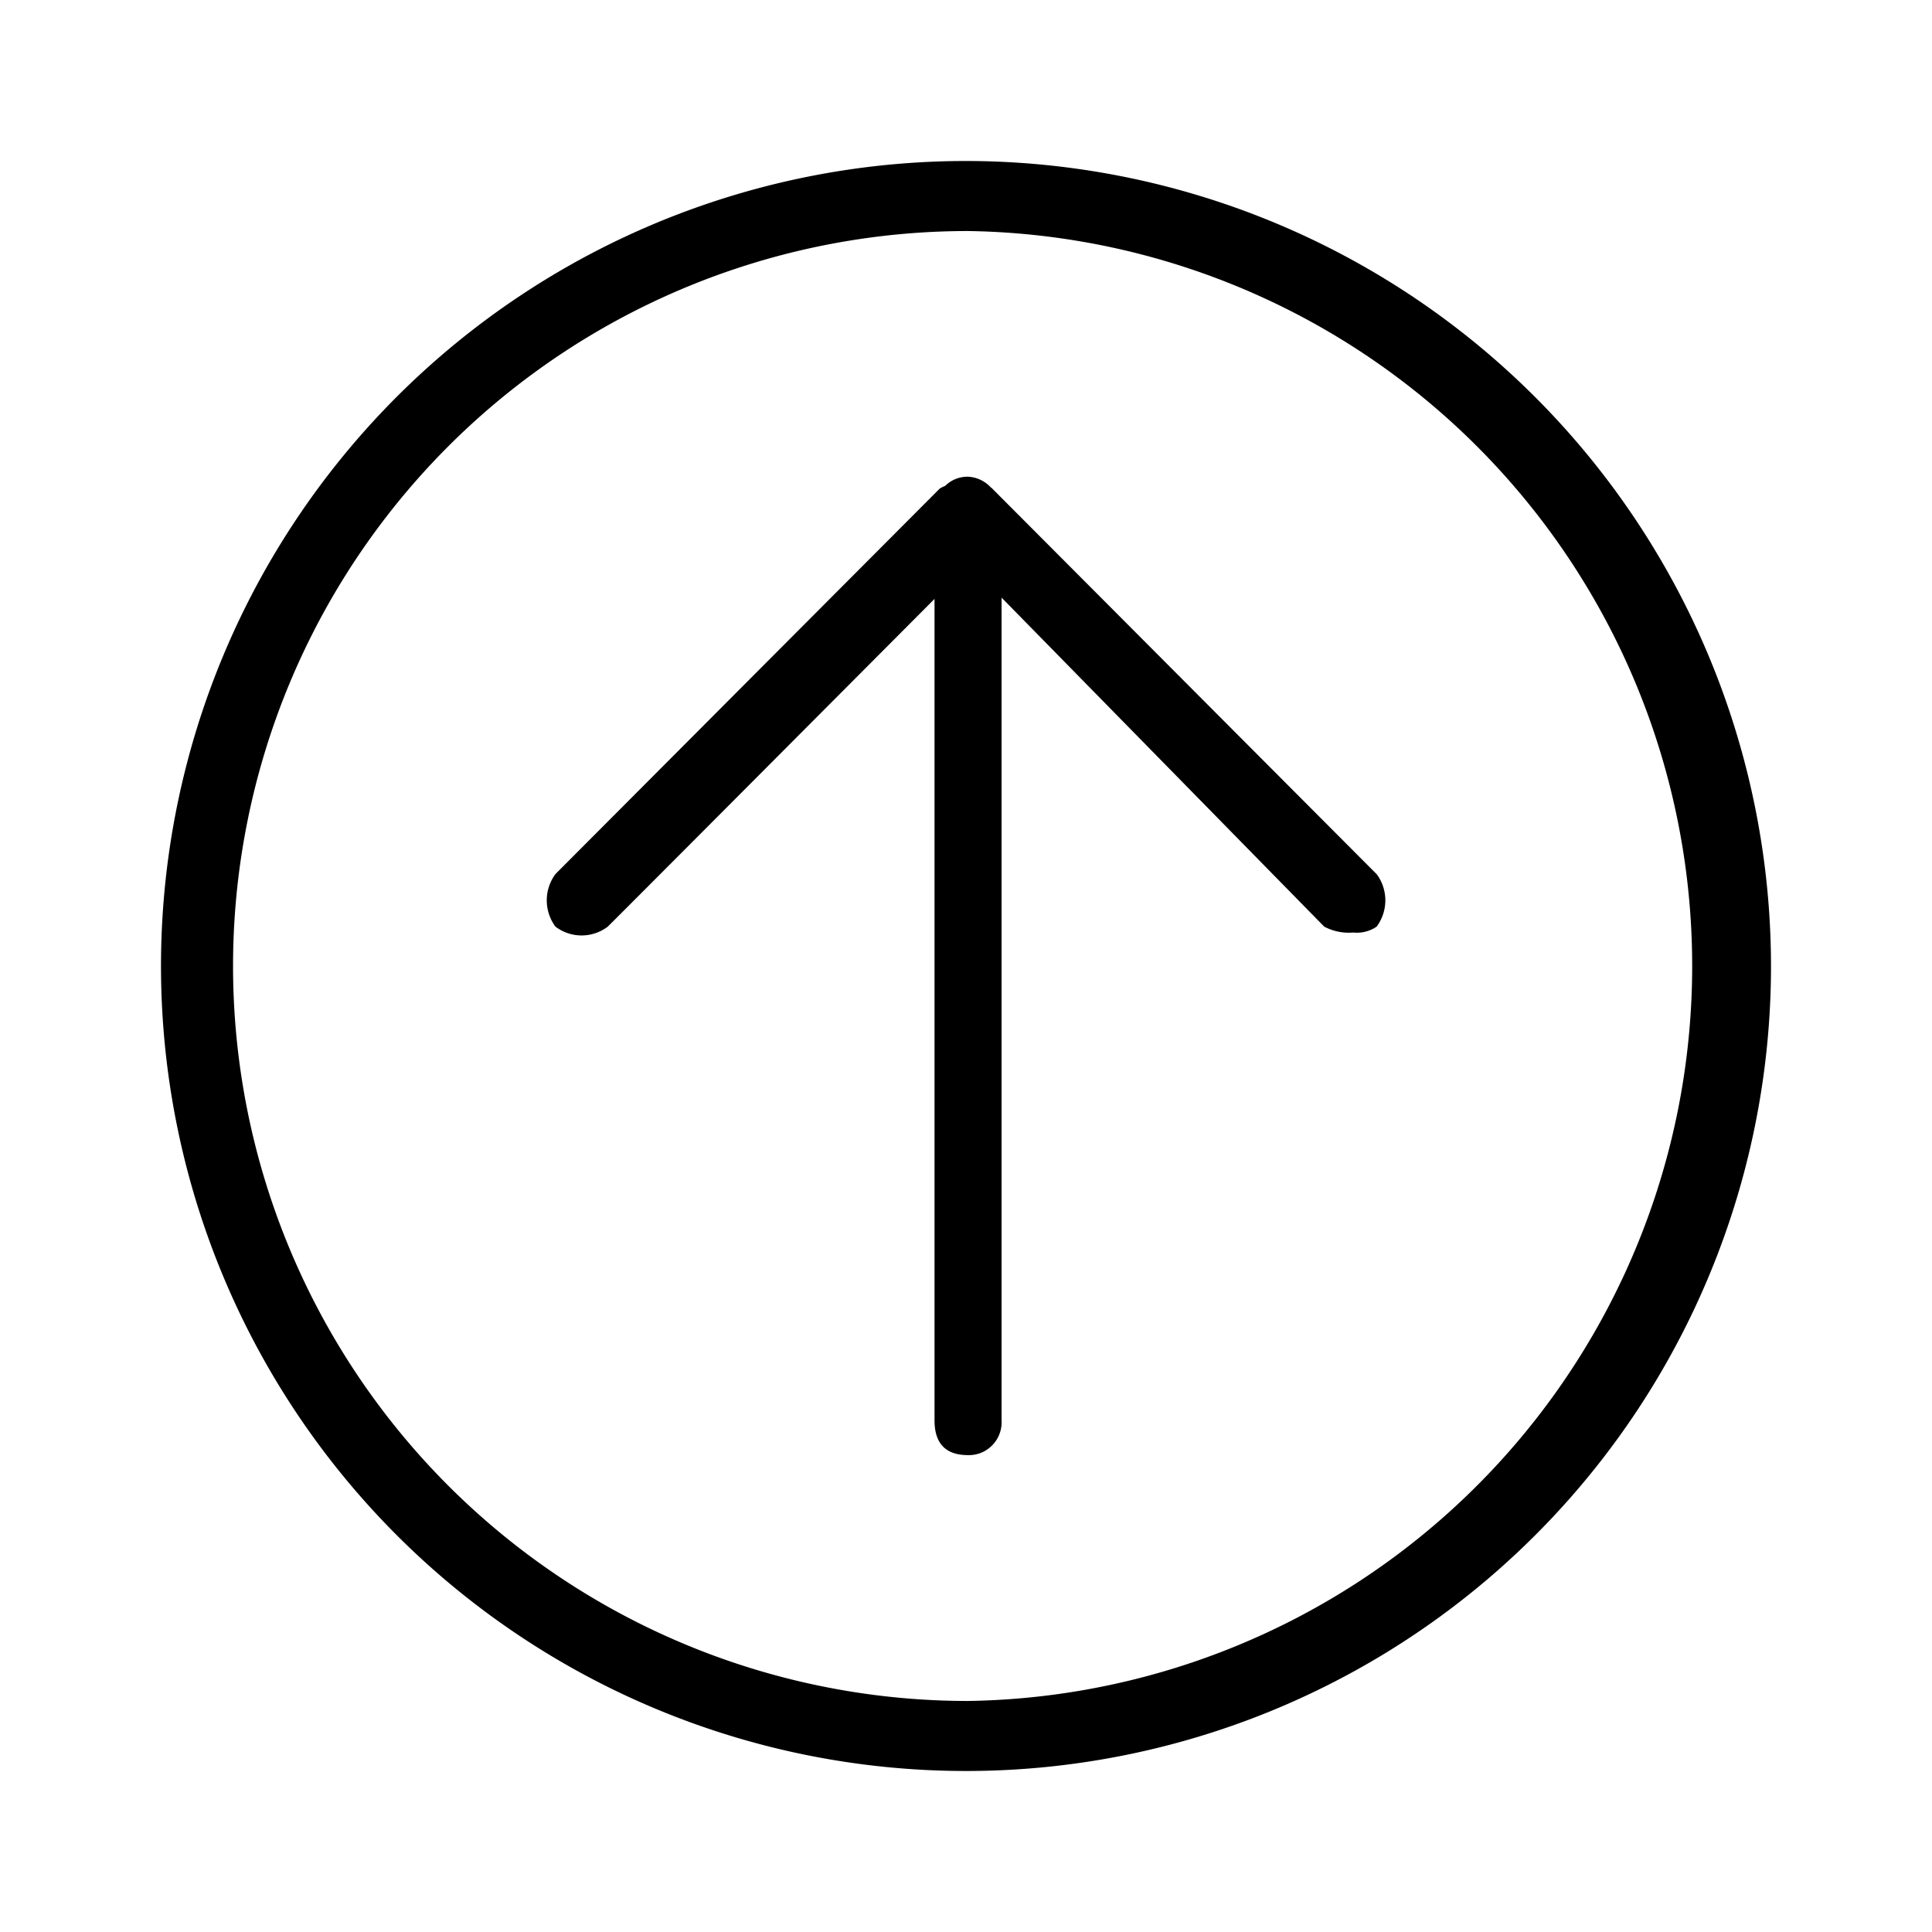 <svg xmlns="http://www.w3.org/2000/svg" width="24" height="24" fill="none" viewBox="0 0 24 24">
  <path fill="#000" fill-rule="evenodd" d="M12.025 2A10 10 0 1 0 22 12a10.008 10.008 0 0 0-9.975-10Zm0 19.13a9.13 9.13 0 0 1 0-18.26 9.131 9.131 0 0 1 0 18.26Zm5.076-10.272a.547.547 0 0 1 0 .653.432.432 0 0 1-.29.073.65.65 0 0 1-.361-.073l-4.008-4.087v10.22a.41.41 0 0 1-.252.402.408.408 0 0 1-.165.03c-.277 0-.416-.144-.416-.432V7.44C7.565 11.5 7.55 11.511 7.55 11.511a.537.537 0 0 1-.65 0 .548.548 0 0 1 0-.653l4.775-4.79a.508.508 0 0 1 .066-.032.393.393 0 0 1 .283-.114.41.41 0 0 1 .287.136c.004 0 .011.005.014.01l4.775 4.79Z" clip-rule="evenodd"/>
</svg>

